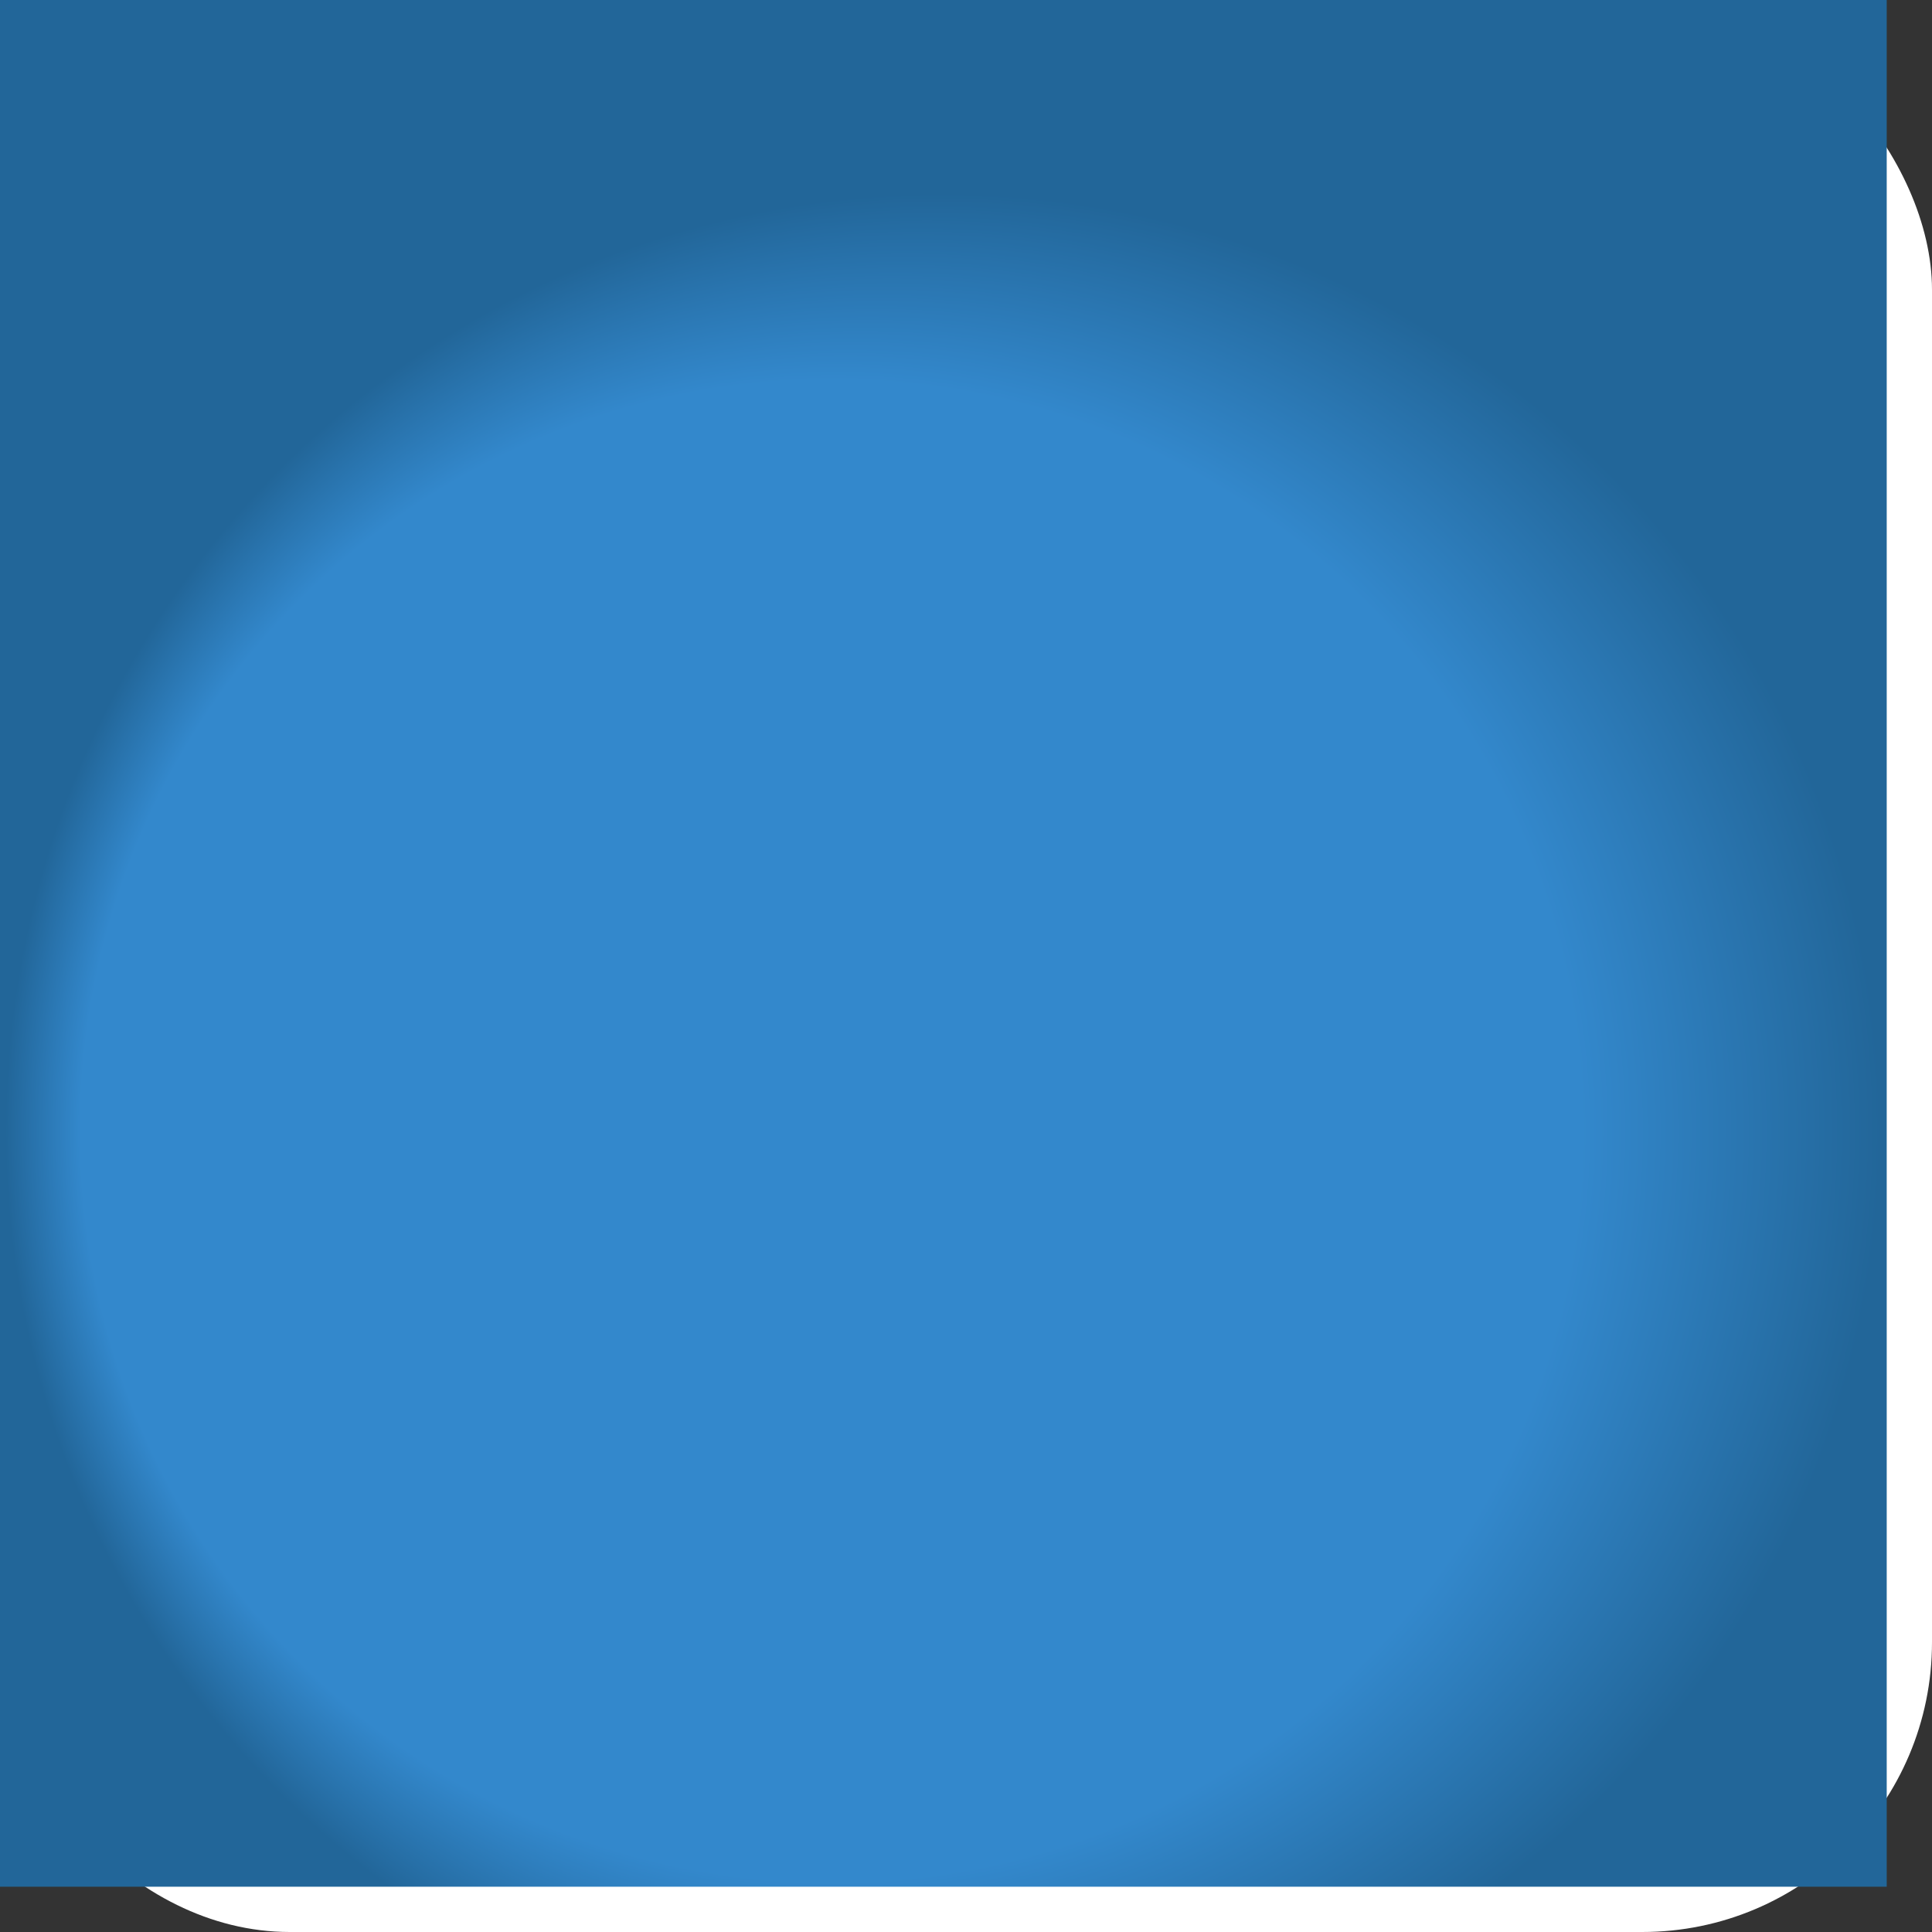 <svg xmlns="http://www.w3.org/2000/svg"
aria-label="Edge" role="img"
viewBox="0 0 512 512"><rect x="0" y="0" width="512" height="512" fill="#333333" stroke="none"/><rect
width="512" height="512"
rx="15%"
fill="#fff"/>
<radialGradient id="a" cx=".6" cy=".5">
<stop offset="0.8" stop-color="white"/>
<stop offset="1" stop-color="black"/>
</radialGradient>
<radialGradient id="b" cx=".5" cy=".6" fx=".2" fy=".6">
<stop offset=".8" stop-color="#38c"/>
<stop offset="1" stop-color="#269"/>
</radialGradient>
<linearGradient id="c" y1=".5" y2="1">
<stop offset=".1" stop-color="#5ad"/>
<stop offset=".6" stop-color="#5c8"/>
<stop offset=".8" stop-color="#7d5"/>
</linearGradient>
<rect x="0" y="0" width="500" height="500" fill="url(#b)"/><!--
<path d="M439 374c-50 77-131 98-163 96-191-9-162-262-47-261-82 52 30 224 195 157 17-12 20 3 15 8" fill="url(#a)"/>
<path d="M311 255c18-82-31-135-129-135S38 212 38 259c0 124 125 253 287 203-134 39-214-116-146-210 46-66 123-68 132 3 M411 99h1" fill="url(#b)"/>
<path d="M39 253C51-15 419-30 472 202c14 107-86 149-166 115-42-26 26-20-3-99-48-112-251-103-264 35" fill="url(#c)"/>
-->
</svg>
